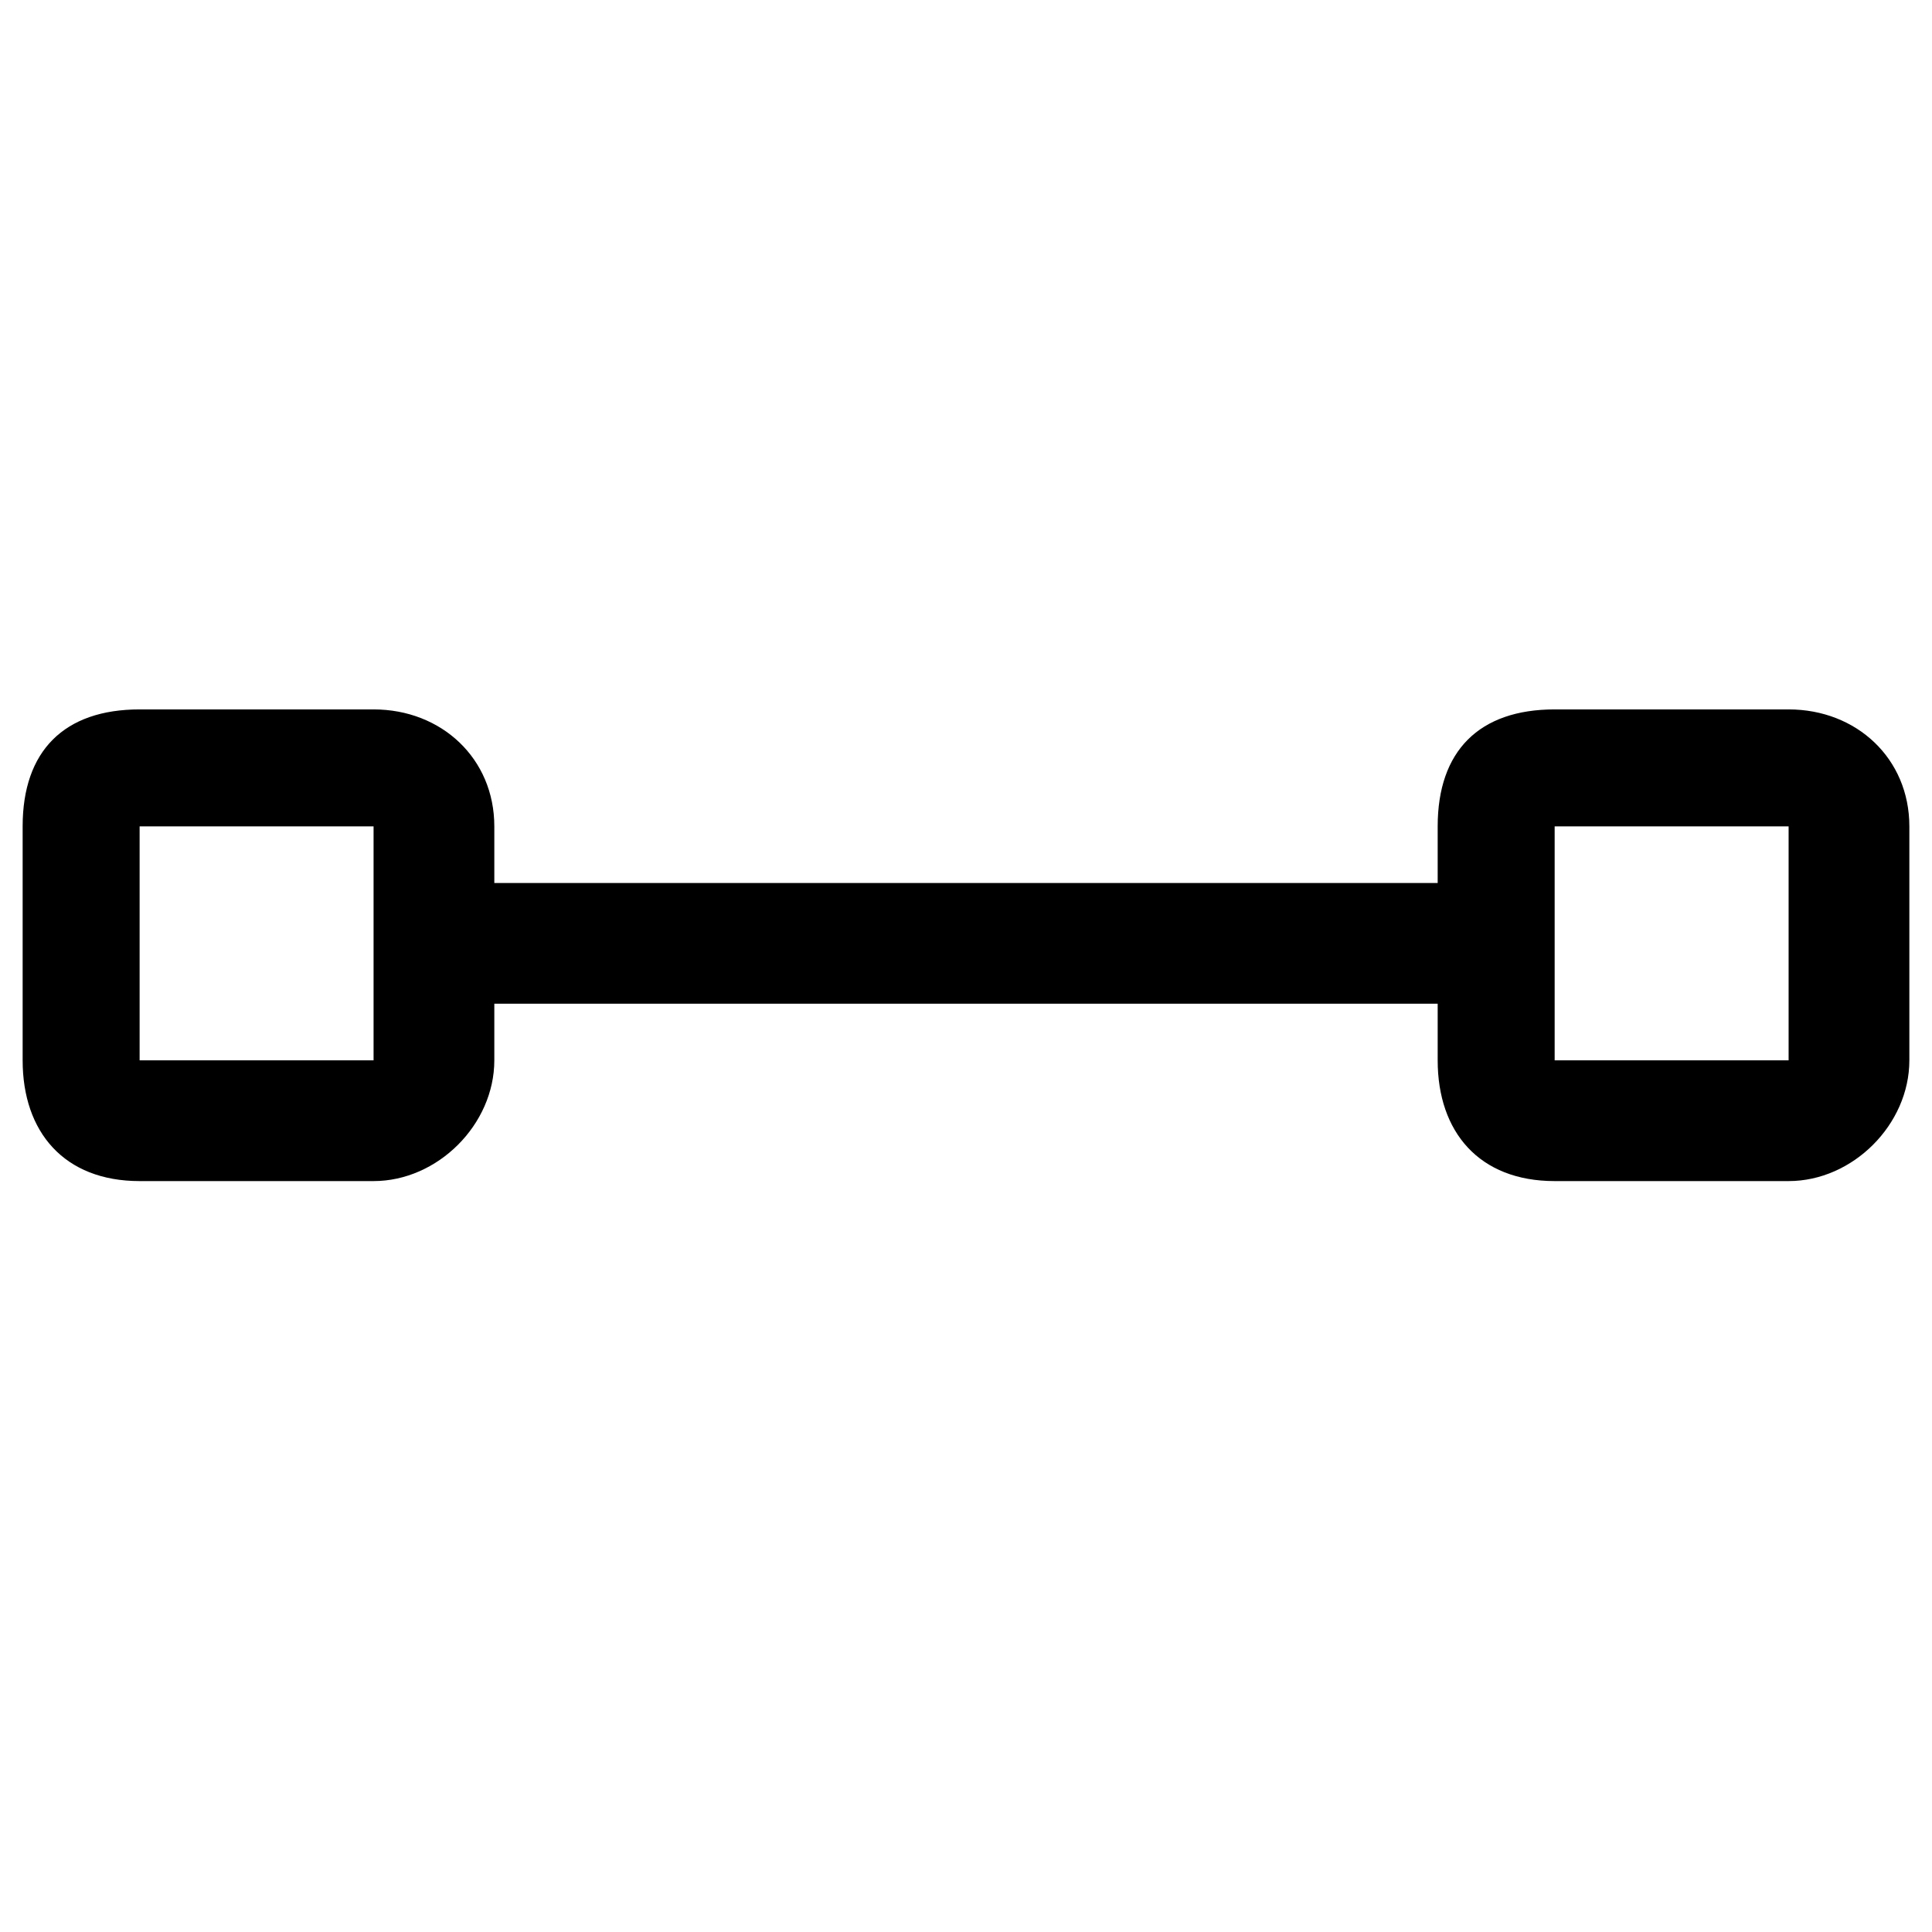 <svg xmlns="http://www.w3.org/2000/svg" viewBox="0 0 512 512">
	<path d="M6 281v-62c0-20 11-31 31-31h62c18 0 32 13 32 31v15h250v-15c0-20 11-31 31-31h62c18 0 32 13 32 31v62c0 17-15 32-32 32h-62c-20 0-31-13-31-32v-15H131v15c0 17-15 32-32 32H37c-20 0-31-13-31-32zm406-62v62h62v-62h-62zm-375 0v62h62v-62H37z"/>
</svg>